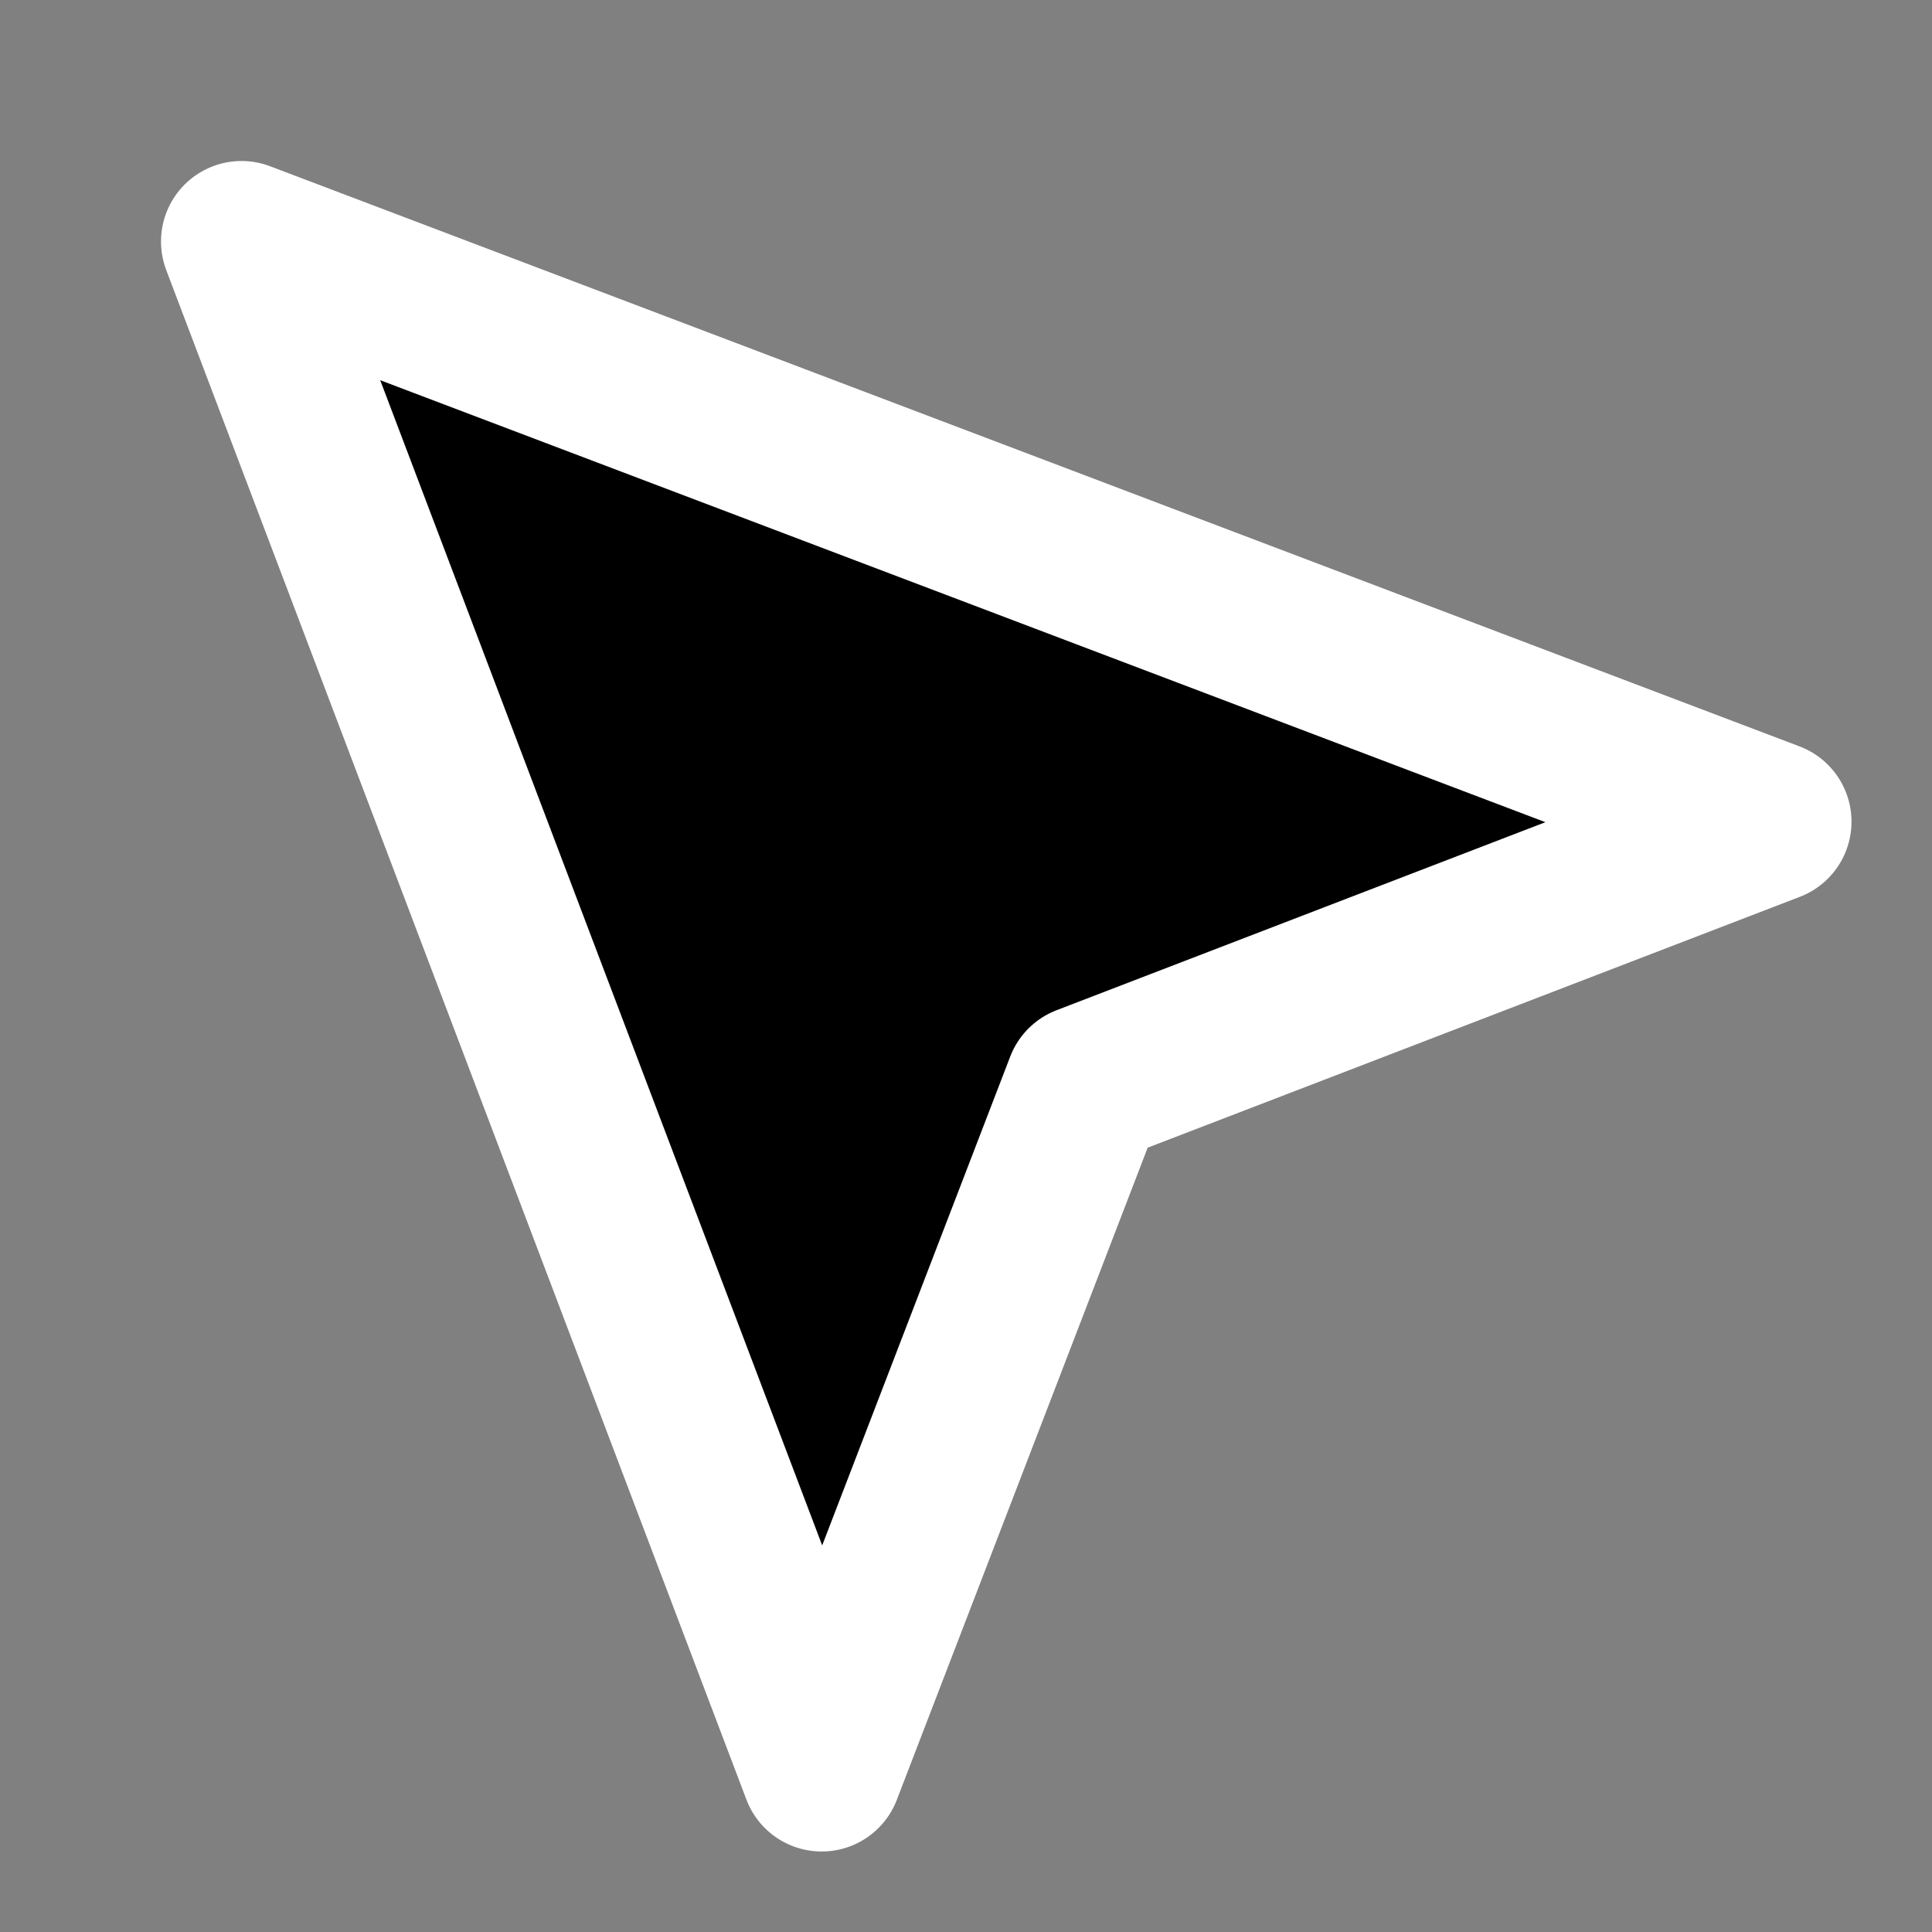 <?xml version="1.0" encoding="utf-8"?>
<svg width="24px" height="24px" viewBox="0 0 24 24" fill="none" xmlns="http://www.w3.org/2000/svg">
<rect x="0" y="0" width="24" height="24" fill="#808080" stroke="none"/>
<path d="M22 10.207L3 3L10.207 22L13.483 13.483L22 10.207Z" fill="#000000" stroke="#ffffff" stroke-width="2" stroke-linecap="round" stroke-linejoin="round"/>
</svg>

